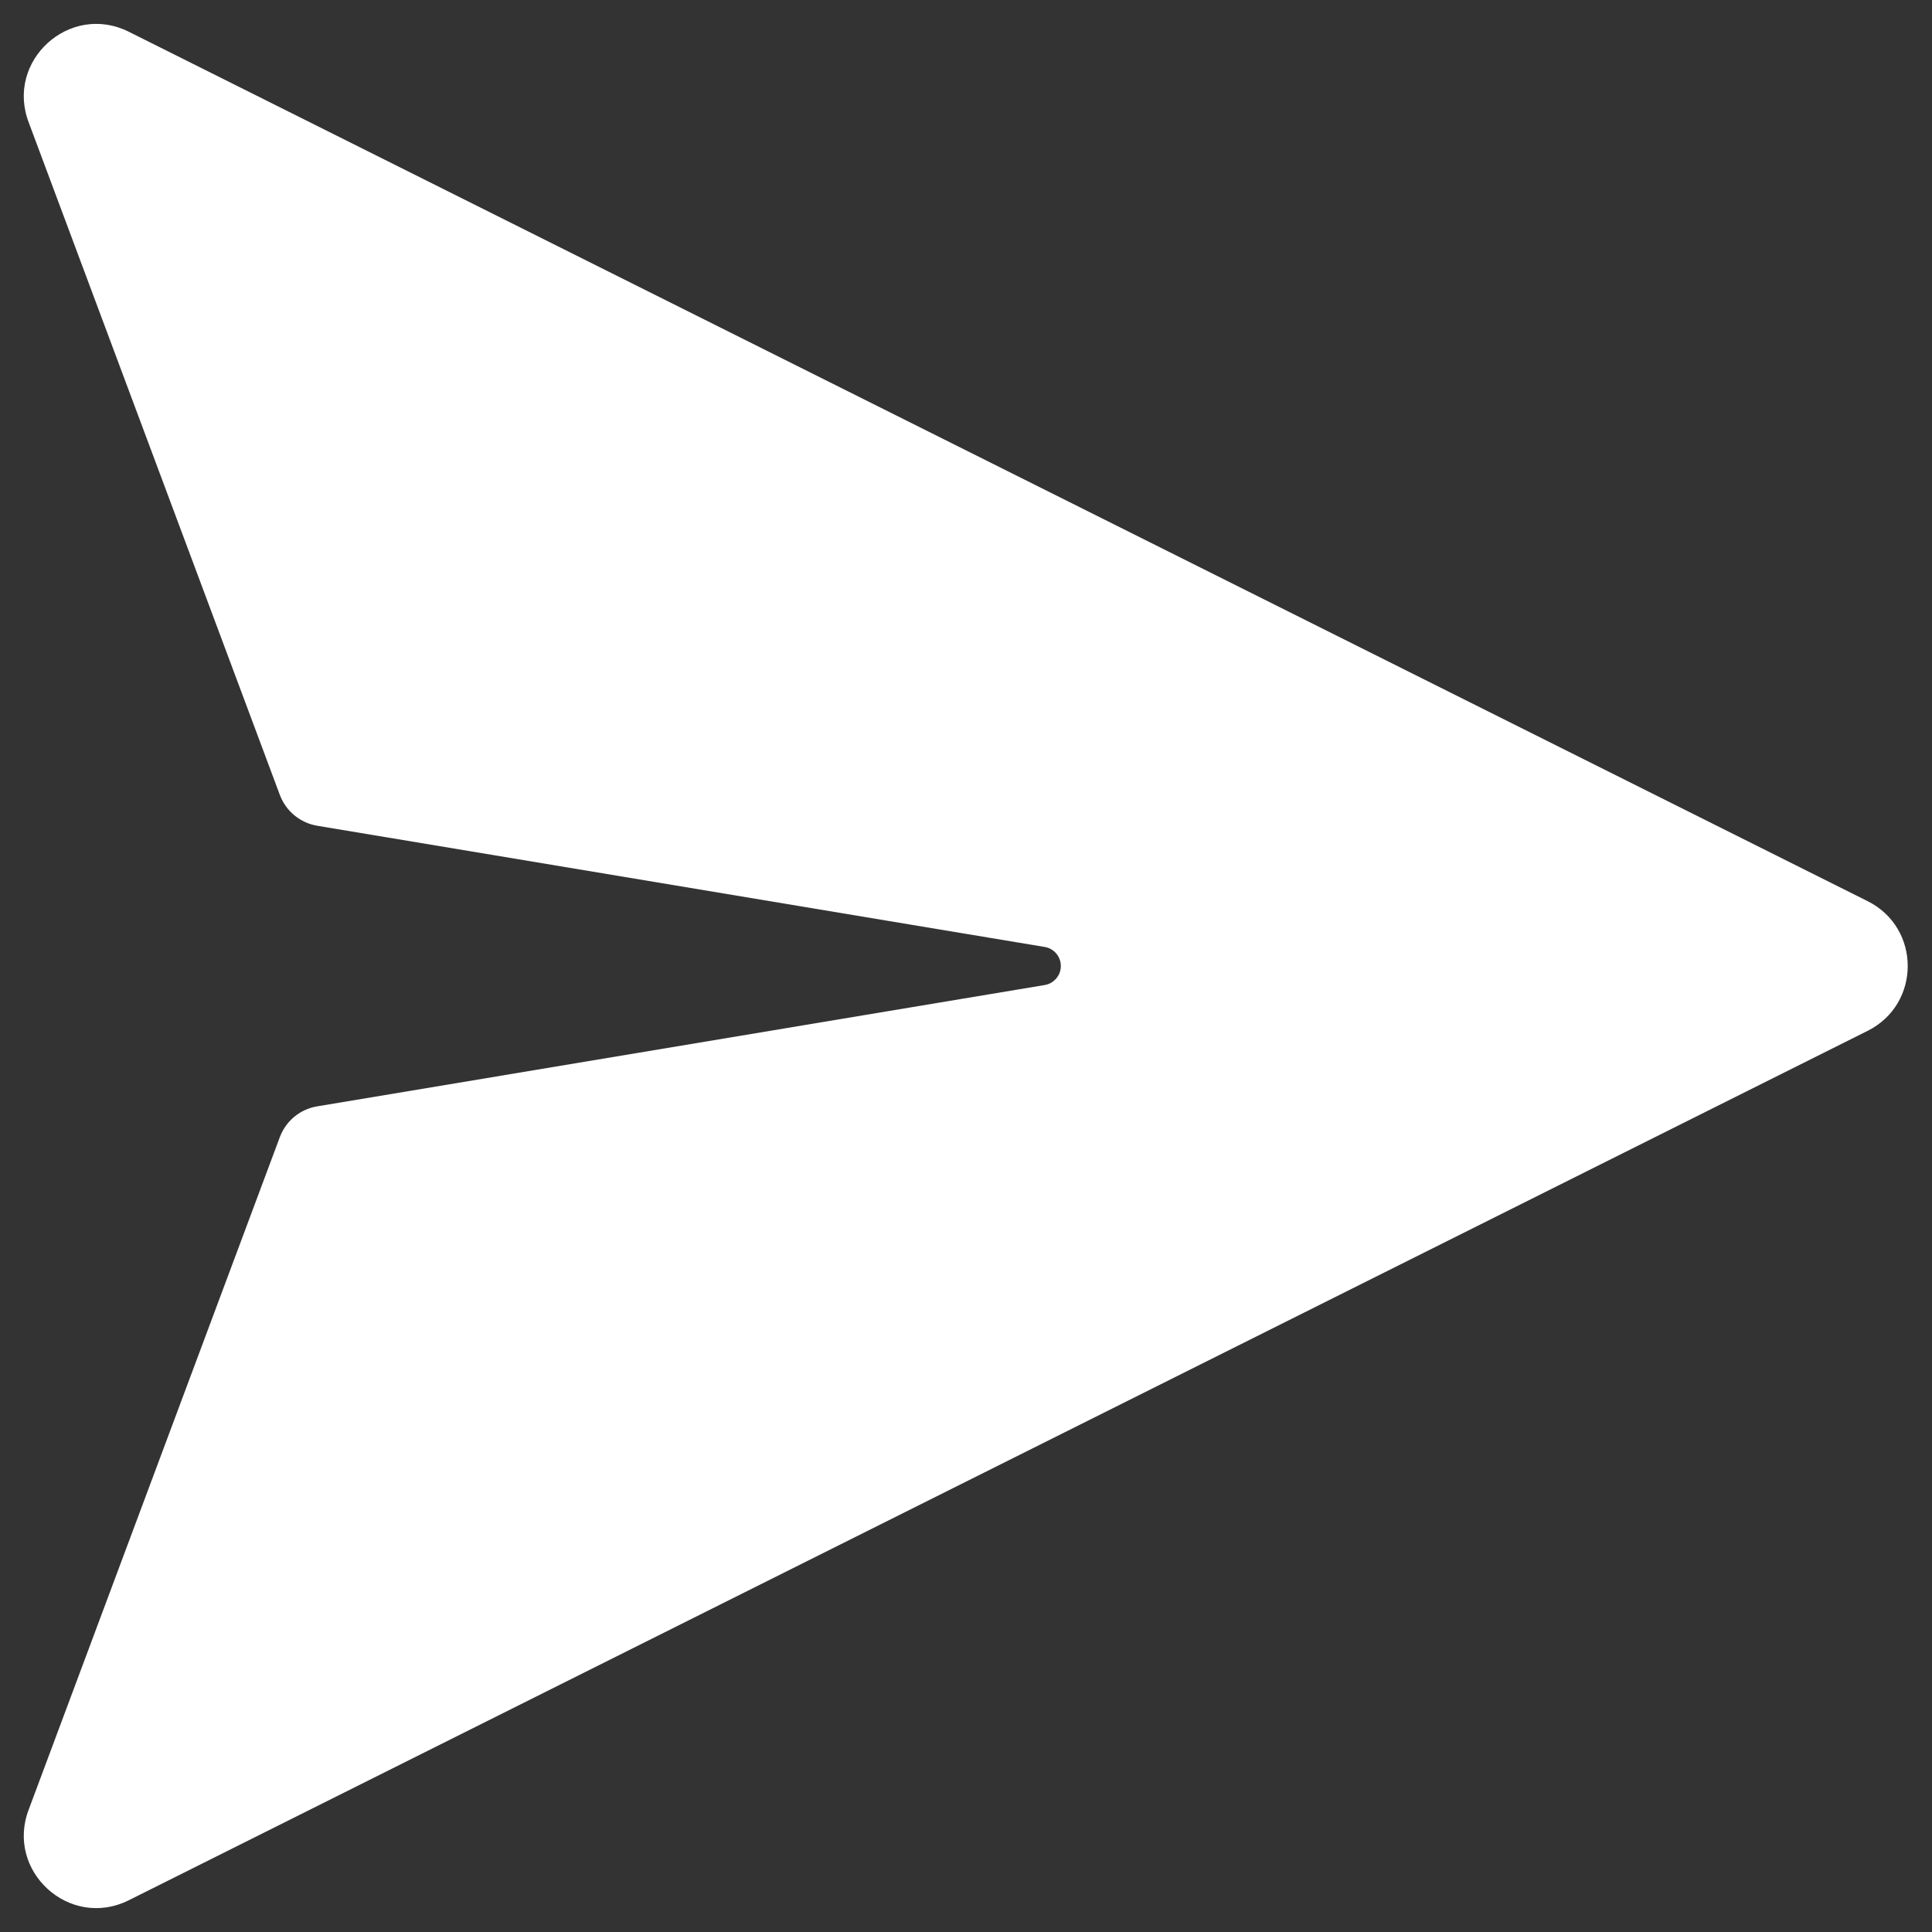 <svg width="20" height="20" viewBox="0 0 20 20" fill="none" xmlns="http://www.w3.org/2000/svg">
<rect x="0" y="0" width="20" height="20" fill="#333333" stroke="none"/>
<g clip-path="url(#clip0_171_1388)">
<path d="M10.815 10.197L3.283 11.453C3.107 11.482 2.96 11.603 2.897 11.771L0.299 18.728C0.051 19.368 0.72 19.978 1.334 19.671L19.334 10.671C19.887 10.394 19.887 9.606 19.334 9.329L1.334 0.329C0.72 0.022 0.051 0.632 0.299 1.272L2.897 8.229C2.96 8.397 3.107 8.518 3.283 8.548L10.815 9.803C10.924 9.821 10.997 9.924 10.979 10.033C10.965 10.117 10.899 10.183 10.815 10.197Z" fill="white"/>
</g>
<defs>
<clipPath id="clip0_171_1388">
<rect width="20" height="20" fill="white"/>
</clipPath>
</defs>
</svg>
